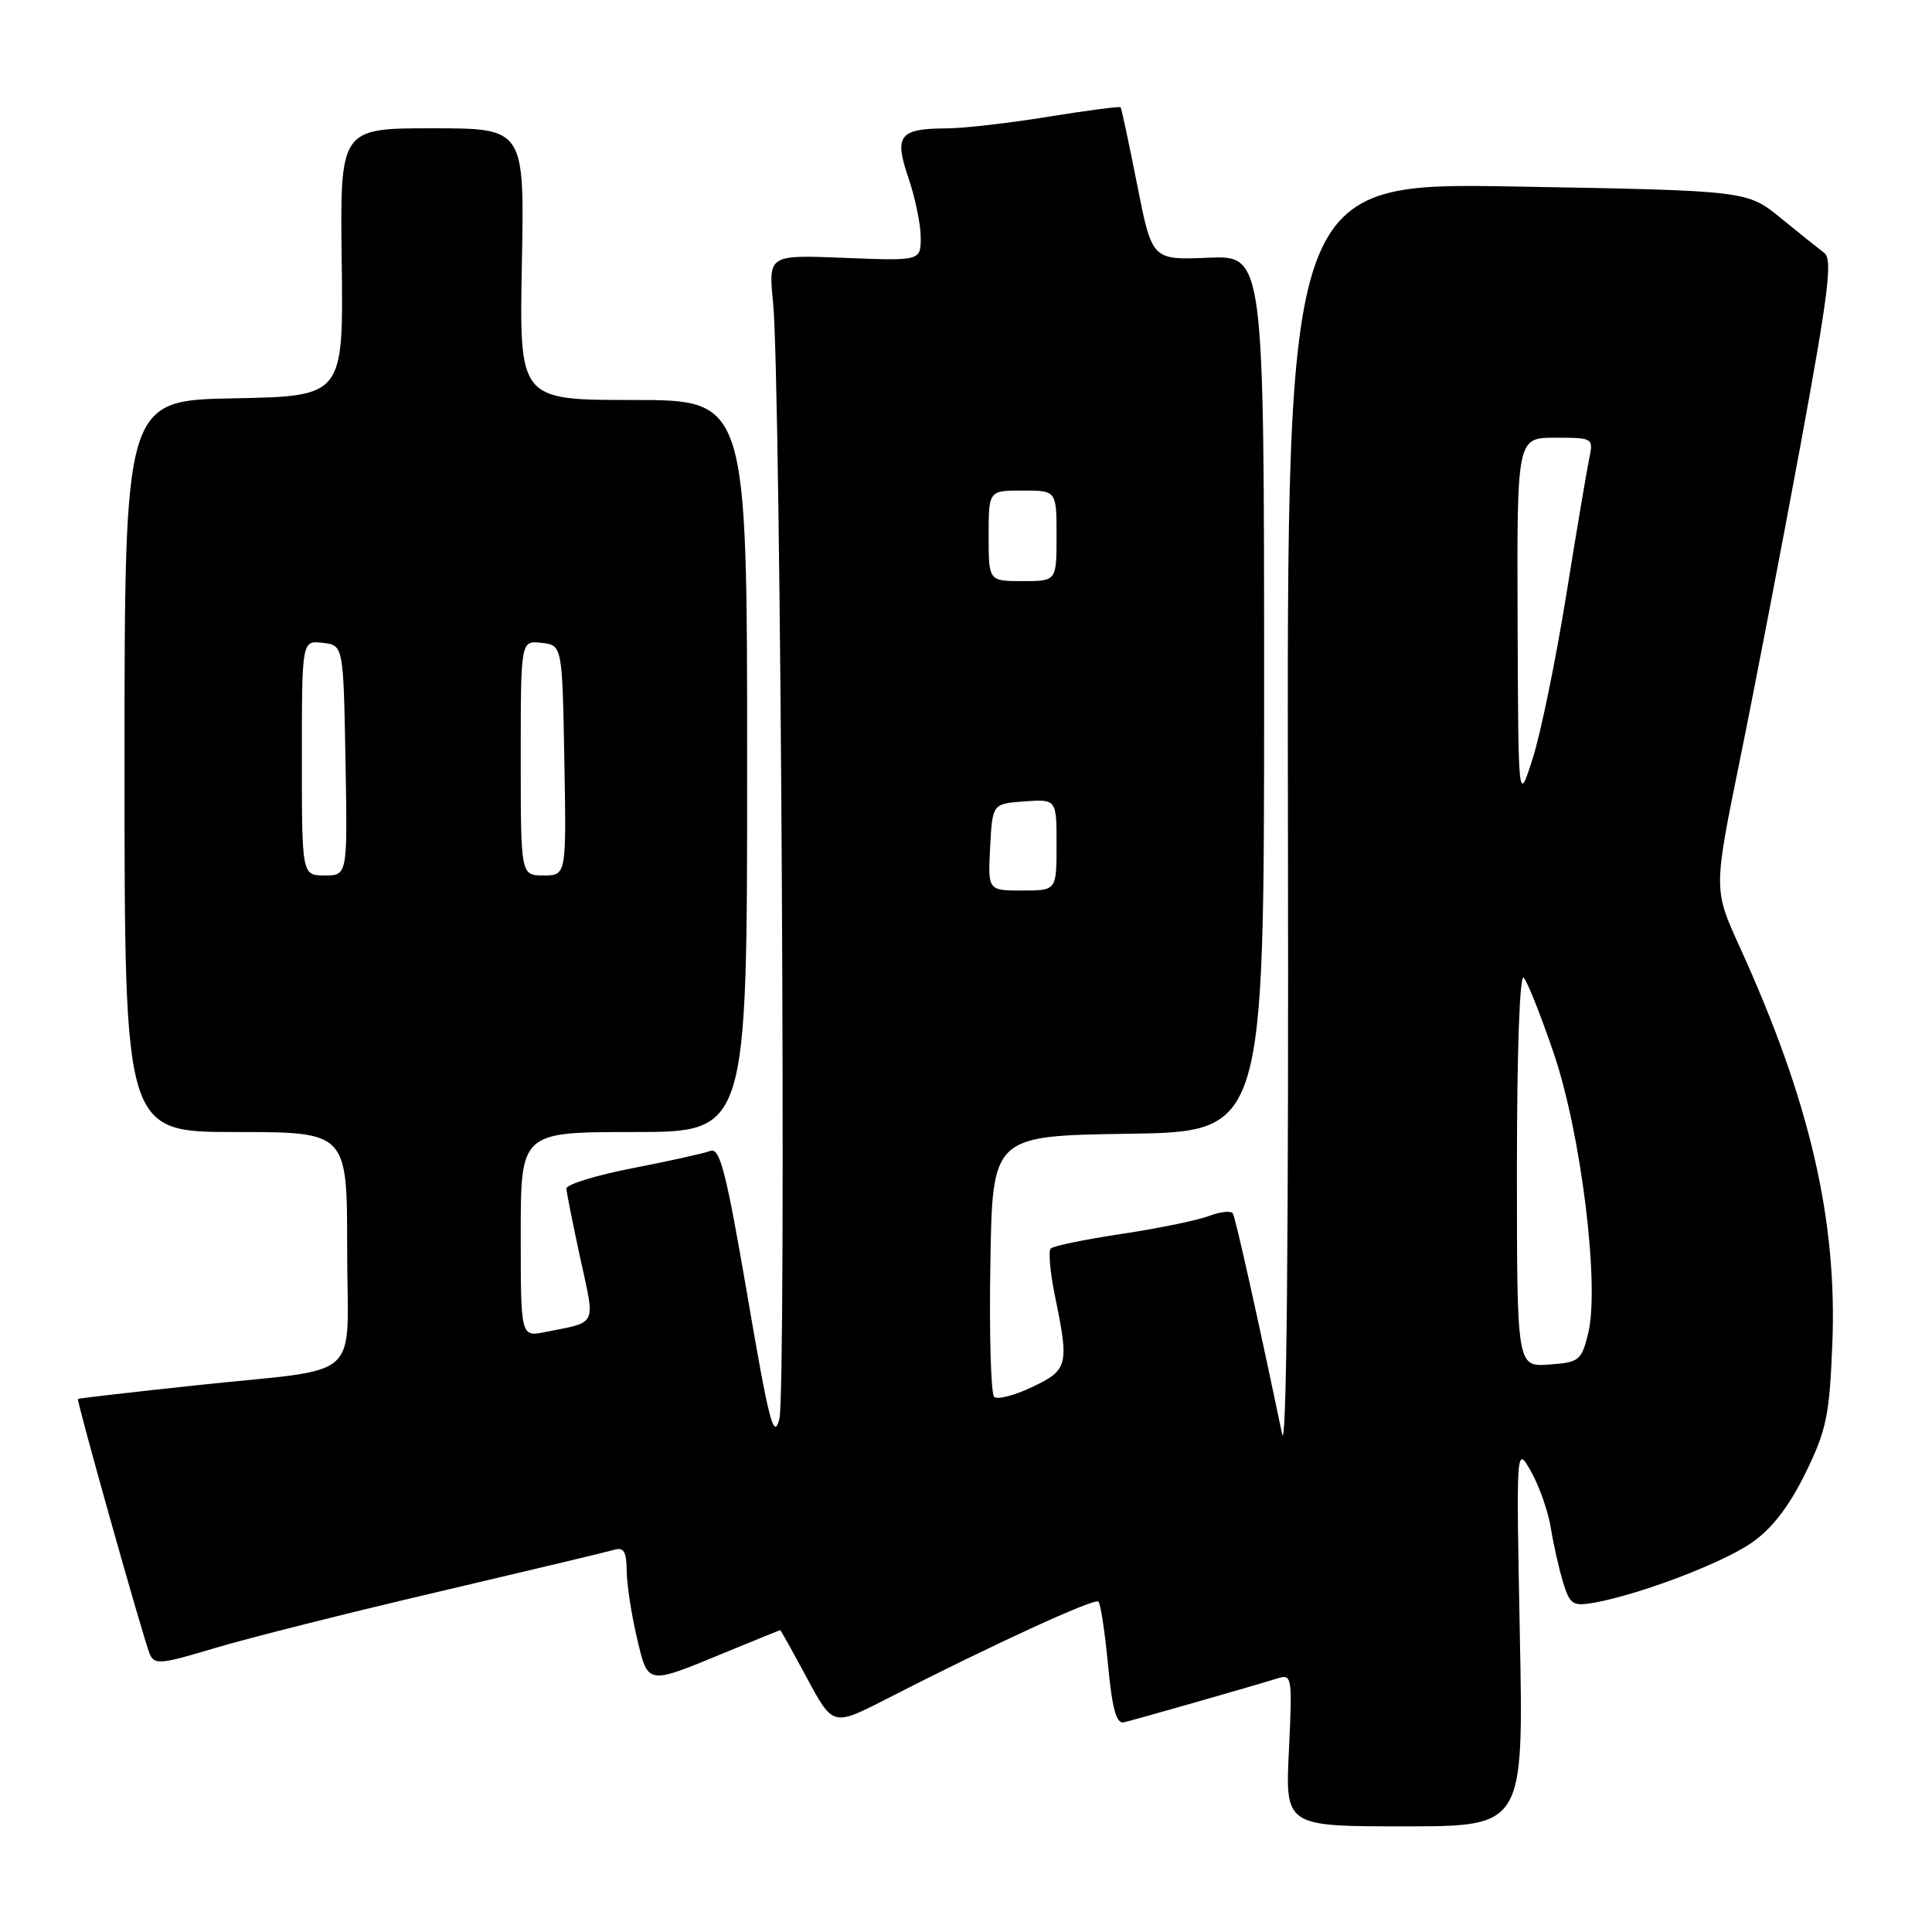 <?xml version="1.0" encoding="UTF-8" standalone="no"?>
<!DOCTYPE svg PUBLIC "-//W3C//DTD SVG 1.1//EN" "http://www.w3.org/Graphics/SVG/1.1/DTD/svg11.dtd" >
<svg xmlns="http://www.w3.org/2000/svg" xmlns:xlink="http://www.w3.org/1999/xlink" version="1.1" viewBox="0 0 256 256">
 <g >
 <path fill="currentColor"
d=" M 201.39 216.75 C 200.90 191.50 200.90 191.50 202.88 195.00 C 203.97 196.93 205.15 200.30 205.50 202.50 C 205.85 204.70 206.59 207.95 207.13 209.71 C 208.04 212.64 208.41 212.87 211.32 212.35 C 217.39 211.24 228.23 207.11 232.11 204.42 C 234.77 202.58 237.03 199.66 239.19 195.28 C 242.00 189.55 242.41 187.64 242.79 178.17 C 243.47 161.59 239.79 145.81 230.49 125.40 C 227.05 117.85 227.05 117.85 230.55 100.68 C 232.48 91.23 236.08 72.48 238.57 59.02 C 242.29 38.80 242.84 34.35 241.73 33.52 C 240.99 32.96 238.38 30.87 235.94 28.88 C 231.50 25.26 231.50 25.26 201.00 24.72 C 170.50 24.17 170.50 24.17 170.66 109.33 C 170.76 164.41 170.48 192.91 169.88 190.00 C 166.70 174.74 163.72 161.40 163.36 160.79 C 163.12 160.40 161.71 160.55 160.21 161.12 C 158.72 161.69 153.53 162.76 148.68 163.49 C 143.82 164.22 139.57 165.09 139.23 165.43 C 138.89 165.78 139.15 168.66 139.81 171.84 C 141.68 180.90 141.52 181.53 136.75 183.80 C 134.41 184.91 132.15 185.49 131.73 185.09 C 131.30 184.68 131.07 176.73 131.23 167.43 C 131.50 150.50 131.50 150.50 149.50 150.23 C 167.50 149.96 167.50 149.96 167.50 91.90 C 167.50 33.84 167.50 33.84 160.08 34.15 C 152.65 34.46 152.65 34.46 150.68 24.48 C 149.59 18.99 148.61 14.38 148.49 14.22 C 148.38 14.07 144.05 14.63 138.89 15.47 C 133.73 16.31 127.70 17.00 125.50 17.01 C 119.14 17.04 118.45 17.92 120.37 23.57 C 121.27 26.20 122.00 29.75 122.00 31.46 C 122.00 34.57 122.00 34.57 111.91 34.17 C 101.81 33.76 101.81 33.76 102.44 40.13 C 103.47 50.50 104.22 184.36 103.27 188.02 C 102.53 190.88 101.90 188.44 99.03 171.65 C 96.23 155.31 95.39 152.02 94.14 152.50 C 93.31 152.82 88.66 153.85 83.82 154.79 C 78.97 155.73 75.03 156.95 75.05 157.50 C 75.08 158.05 75.91 162.20 76.89 166.73 C 78.88 175.86 79.24 175.10 72.25 176.50 C 69.00 177.16 69.00 177.16 69.00 163.58 C 69.00 150.00 69.00 150.00 84.00 150.00 C 99.00 150.00 99.00 150.00 99.00 101.50 C 99.00 53.00 99.00 53.00 83.90 53.00 C 68.81 53.00 68.81 53.00 69.15 35.00 C 69.50 17.00 69.50 17.00 57.28 17.00 C 45.05 17.00 45.05 17.00 45.28 34.75 C 45.50 52.50 45.50 52.50 31.00 52.78 C 16.50 53.05 16.50 53.05 16.50 101.53 C 16.50 150.00 16.50 150.00 31.25 150.00 C 46.00 150.00 46.00 150.00 46.00 165.39 C 46.00 183.49 48.59 181.14 26.00 183.56 C 17.47 184.47 10.42 185.28 10.33 185.37 C 10.11 185.55 18.95 216.97 19.83 219.14 C 20.44 220.62 21.25 220.55 28.46 218.38 C 32.84 217.07 46.12 213.72 57.96 210.95 C 69.81 208.17 80.29 205.67 81.25 205.39 C 82.66 204.96 83.01 205.50 83.04 208.18 C 83.07 210.01 83.67 213.97 84.39 217.00 C 85.89 223.33 85.61 223.29 96.07 218.97 C 100.03 217.34 103.33 216.00 103.39 216.00 C 103.45 216.00 105.05 218.87 106.94 222.38 C 110.37 228.75 110.37 228.75 117.45 225.13 C 131.35 218.00 145.05 211.71 145.55 212.22 C 145.84 212.51 146.41 216.28 146.82 220.62 C 147.36 226.35 147.92 228.42 148.88 228.22 C 150.17 227.94 165.65 223.52 169.39 222.36 C 171.18 221.81 171.25 222.32 170.79 231.89 C 170.30 242.00 170.30 242.00 186.09 242.00 C 201.88 242.00 201.88 242.00 201.39 216.75 Z  M 201.00 154.86 C 201.00 139.30 201.37 128.99 201.90 129.55 C 202.39 130.07 204.18 134.58 205.88 139.57 C 209.52 150.25 211.99 170.41 210.44 176.68 C 209.55 180.29 209.26 180.52 205.25 180.81 C 201.00 181.11 201.00 181.11 201.00 154.86 Z  M 131.20 112.25 C 131.50 106.50 131.50 106.50 135.75 106.19 C 140.00 105.89 140.00 105.89 140.00 111.94 C 140.00 118.00 140.00 118.00 135.45 118.00 C 130.90 118.00 130.90 118.00 131.20 112.25 Z  M 40.00 100.43 C 40.00 84.87 40.00 84.87 42.75 85.18 C 45.50 85.50 45.50 85.50 45.78 100.75 C 46.05 116.00 46.05 116.00 43.03 116.00 C 40.00 116.00 40.00 116.00 40.00 100.43 Z  M 69.00 100.43 C 69.00 84.87 69.00 84.87 71.75 85.18 C 74.50 85.50 74.50 85.50 74.78 100.75 C 75.05 116.00 75.05 116.00 72.03 116.00 C 69.00 116.00 69.00 116.00 69.00 100.43 Z  M 201.09 82.25 C 201.00 58.00 201.00 58.00 206.08 58.00 C 211.09 58.00 211.15 58.04 210.58 60.75 C 210.27 62.26 208.88 70.47 207.51 79.00 C 206.13 87.53 204.15 97.20 203.09 100.50 C 201.18 106.50 201.18 106.50 201.09 82.25 Z  M 131.00 71.00 C 131.00 65.00 131.00 65.00 135.50 65.00 C 140.00 65.00 140.00 65.00 140.00 71.00 C 140.00 77.00 140.00 77.00 135.50 77.00 C 131.00 77.00 131.00 77.00 131.00 71.00 Z "/>
</g>
</svg>